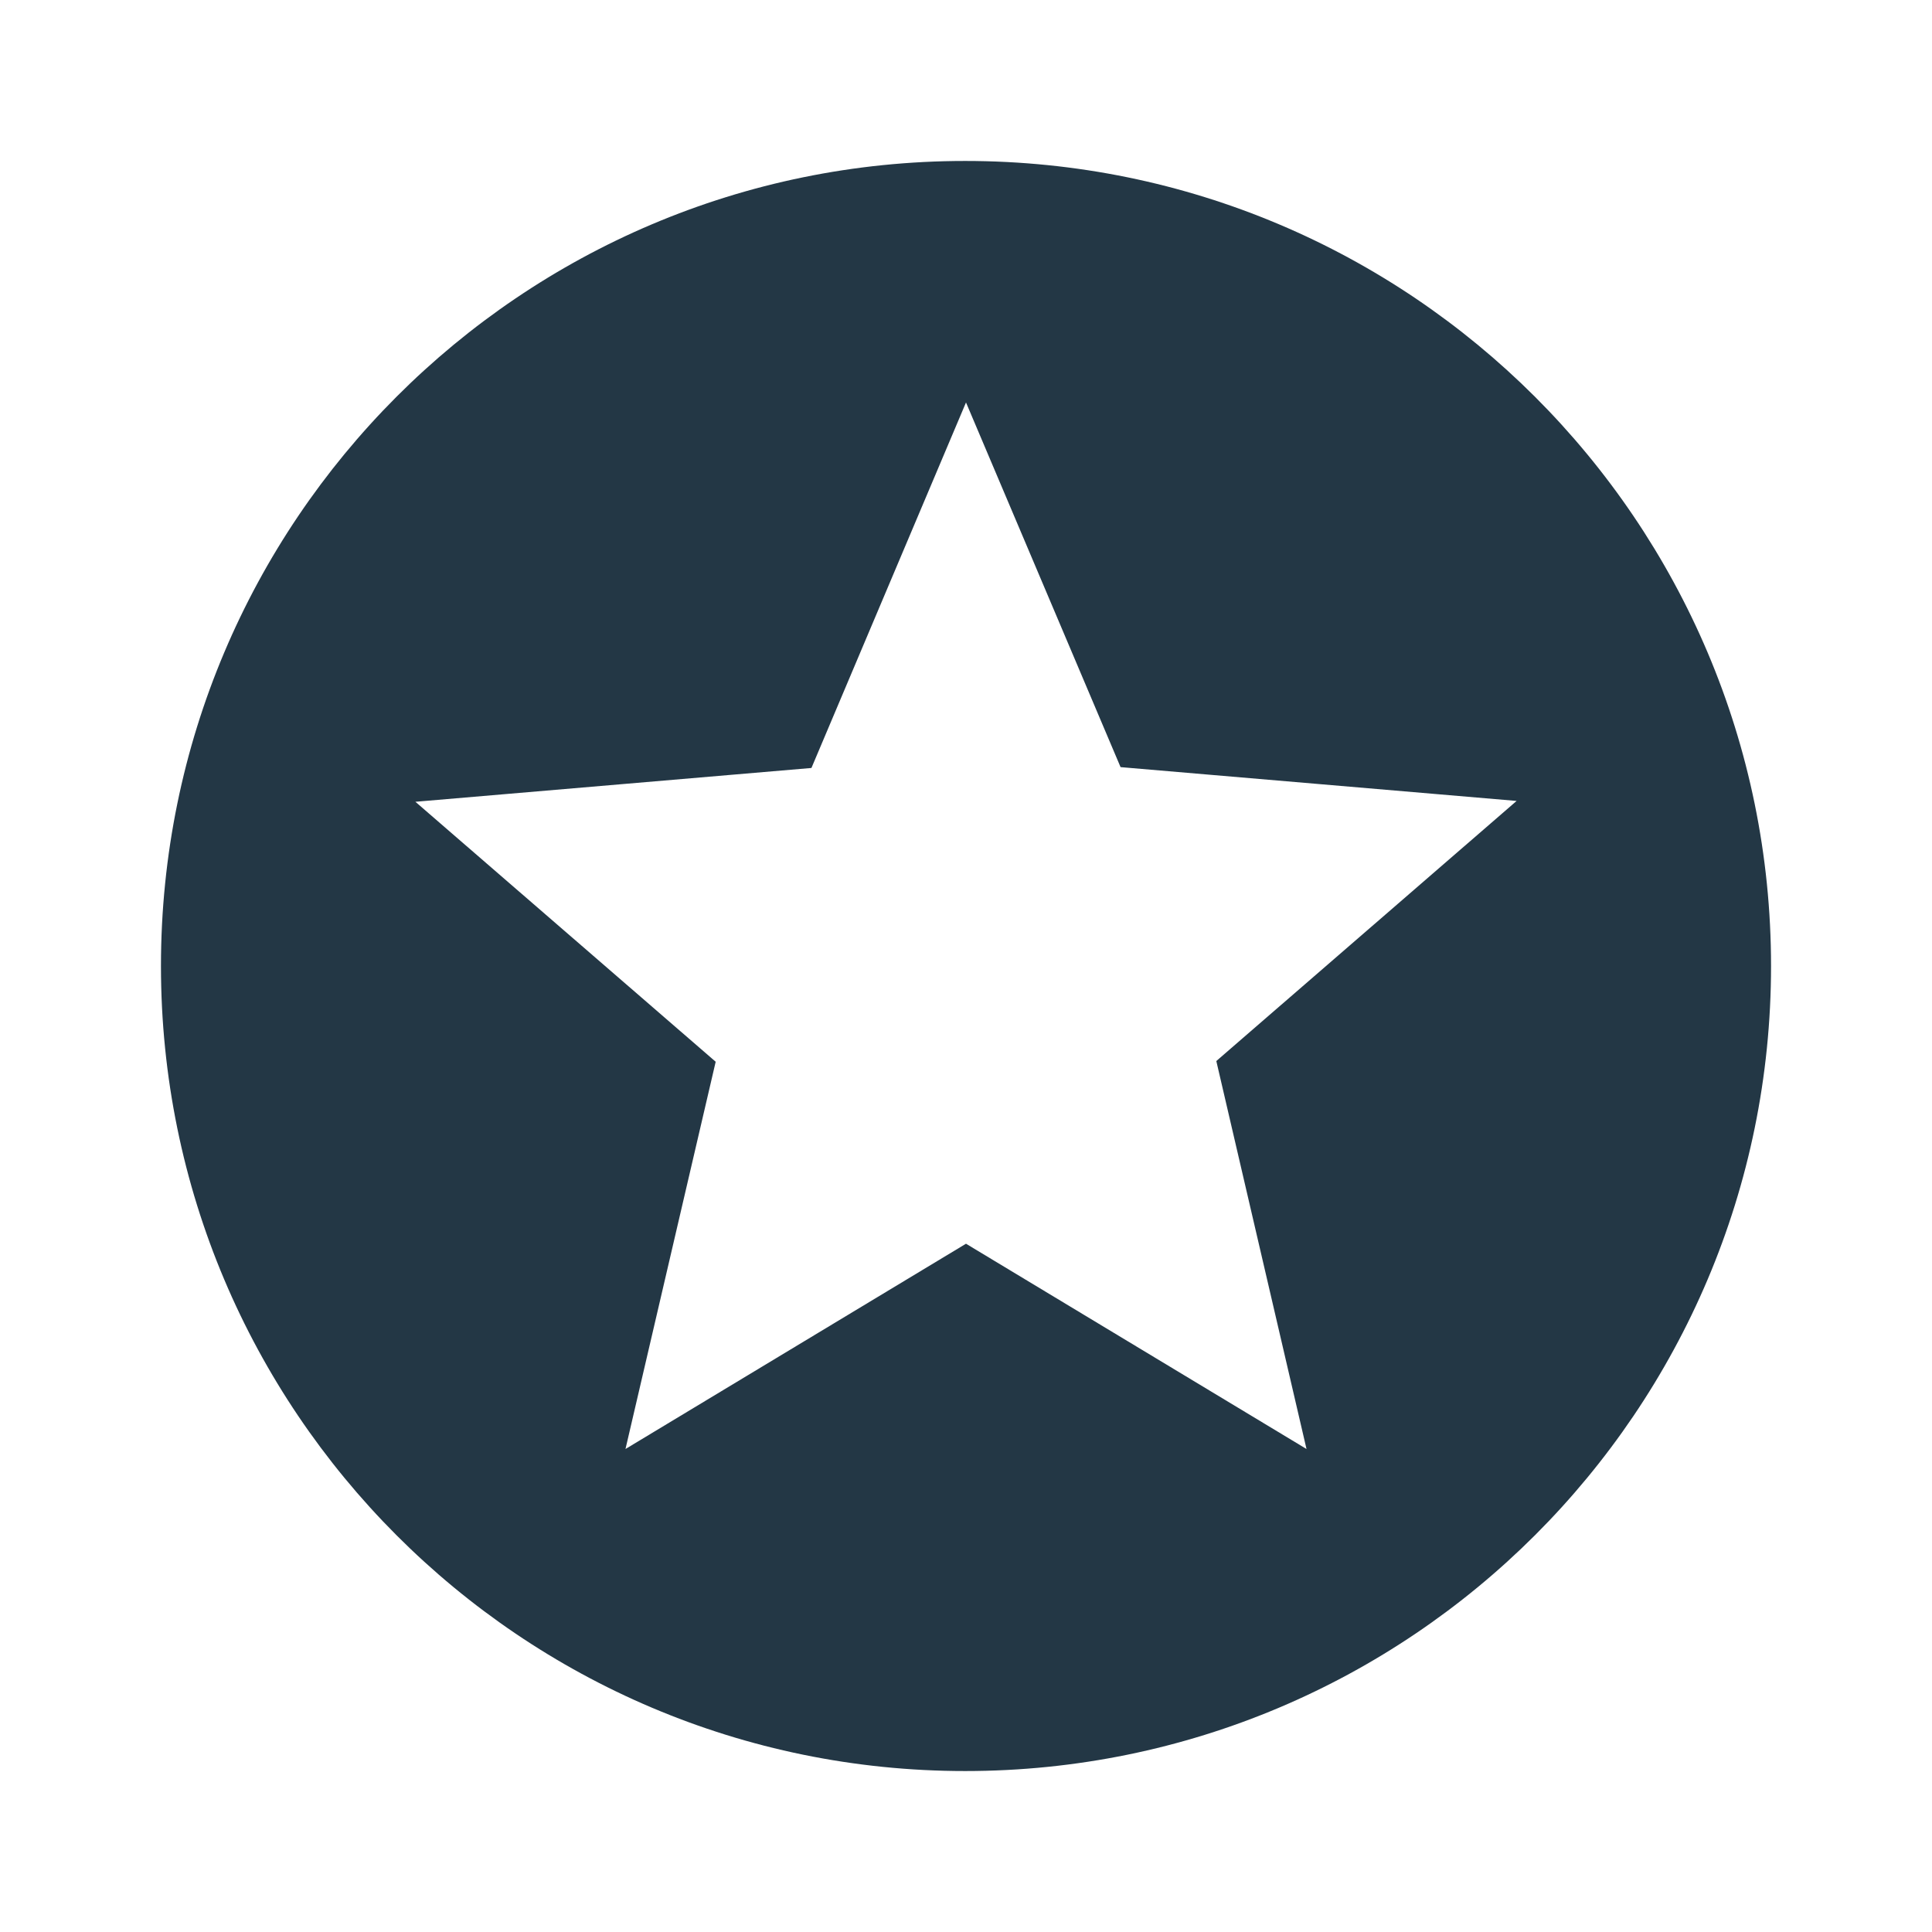 <?xml version="1.0" encoding="UTF-8"?>
<svg width="16px" height="16px" viewBox="0 0 16 16" version="1.1" xmlns="http://www.w3.org/2000/svg" xmlns:xlink="http://www.w3.org/1999/xlink">
    <title>Icons/Action/stars</title>
    <defs>
        <path d="M7.993,1.333 C4.313,1.333 1.333,4.32 1.333,8 C1.333,11.68 4.313,14.667 7.993,14.667 C11.68,14.667 14.667,11.68 14.667,8 C14.667,4.32 11.68,1.333 7.993,1.333 Z M10.82,12 L8,10.3 L5.18,12 L5.927,8.793 L3.44,6.64 L6.72,6.36 L8,3.333 L9.28,6.353 L12.56,6.633 L10.073,8.787 L10.82,12 Z" id="path-1"></path>
    </defs>
    <g id="Icons/Action/stars" stroke="none" stroke-width="1" fill="none" fill-rule="evenodd">
        <mask id="mask-2" fill="white">
            <use xlink:href="#path-1"></use>
        </mask>
        <use id="Icons/Action/ic_stars_24px" fill="#233745" fill-rule="nonzero" xlink:href="#path-1"></use>
    </g>
</svg>